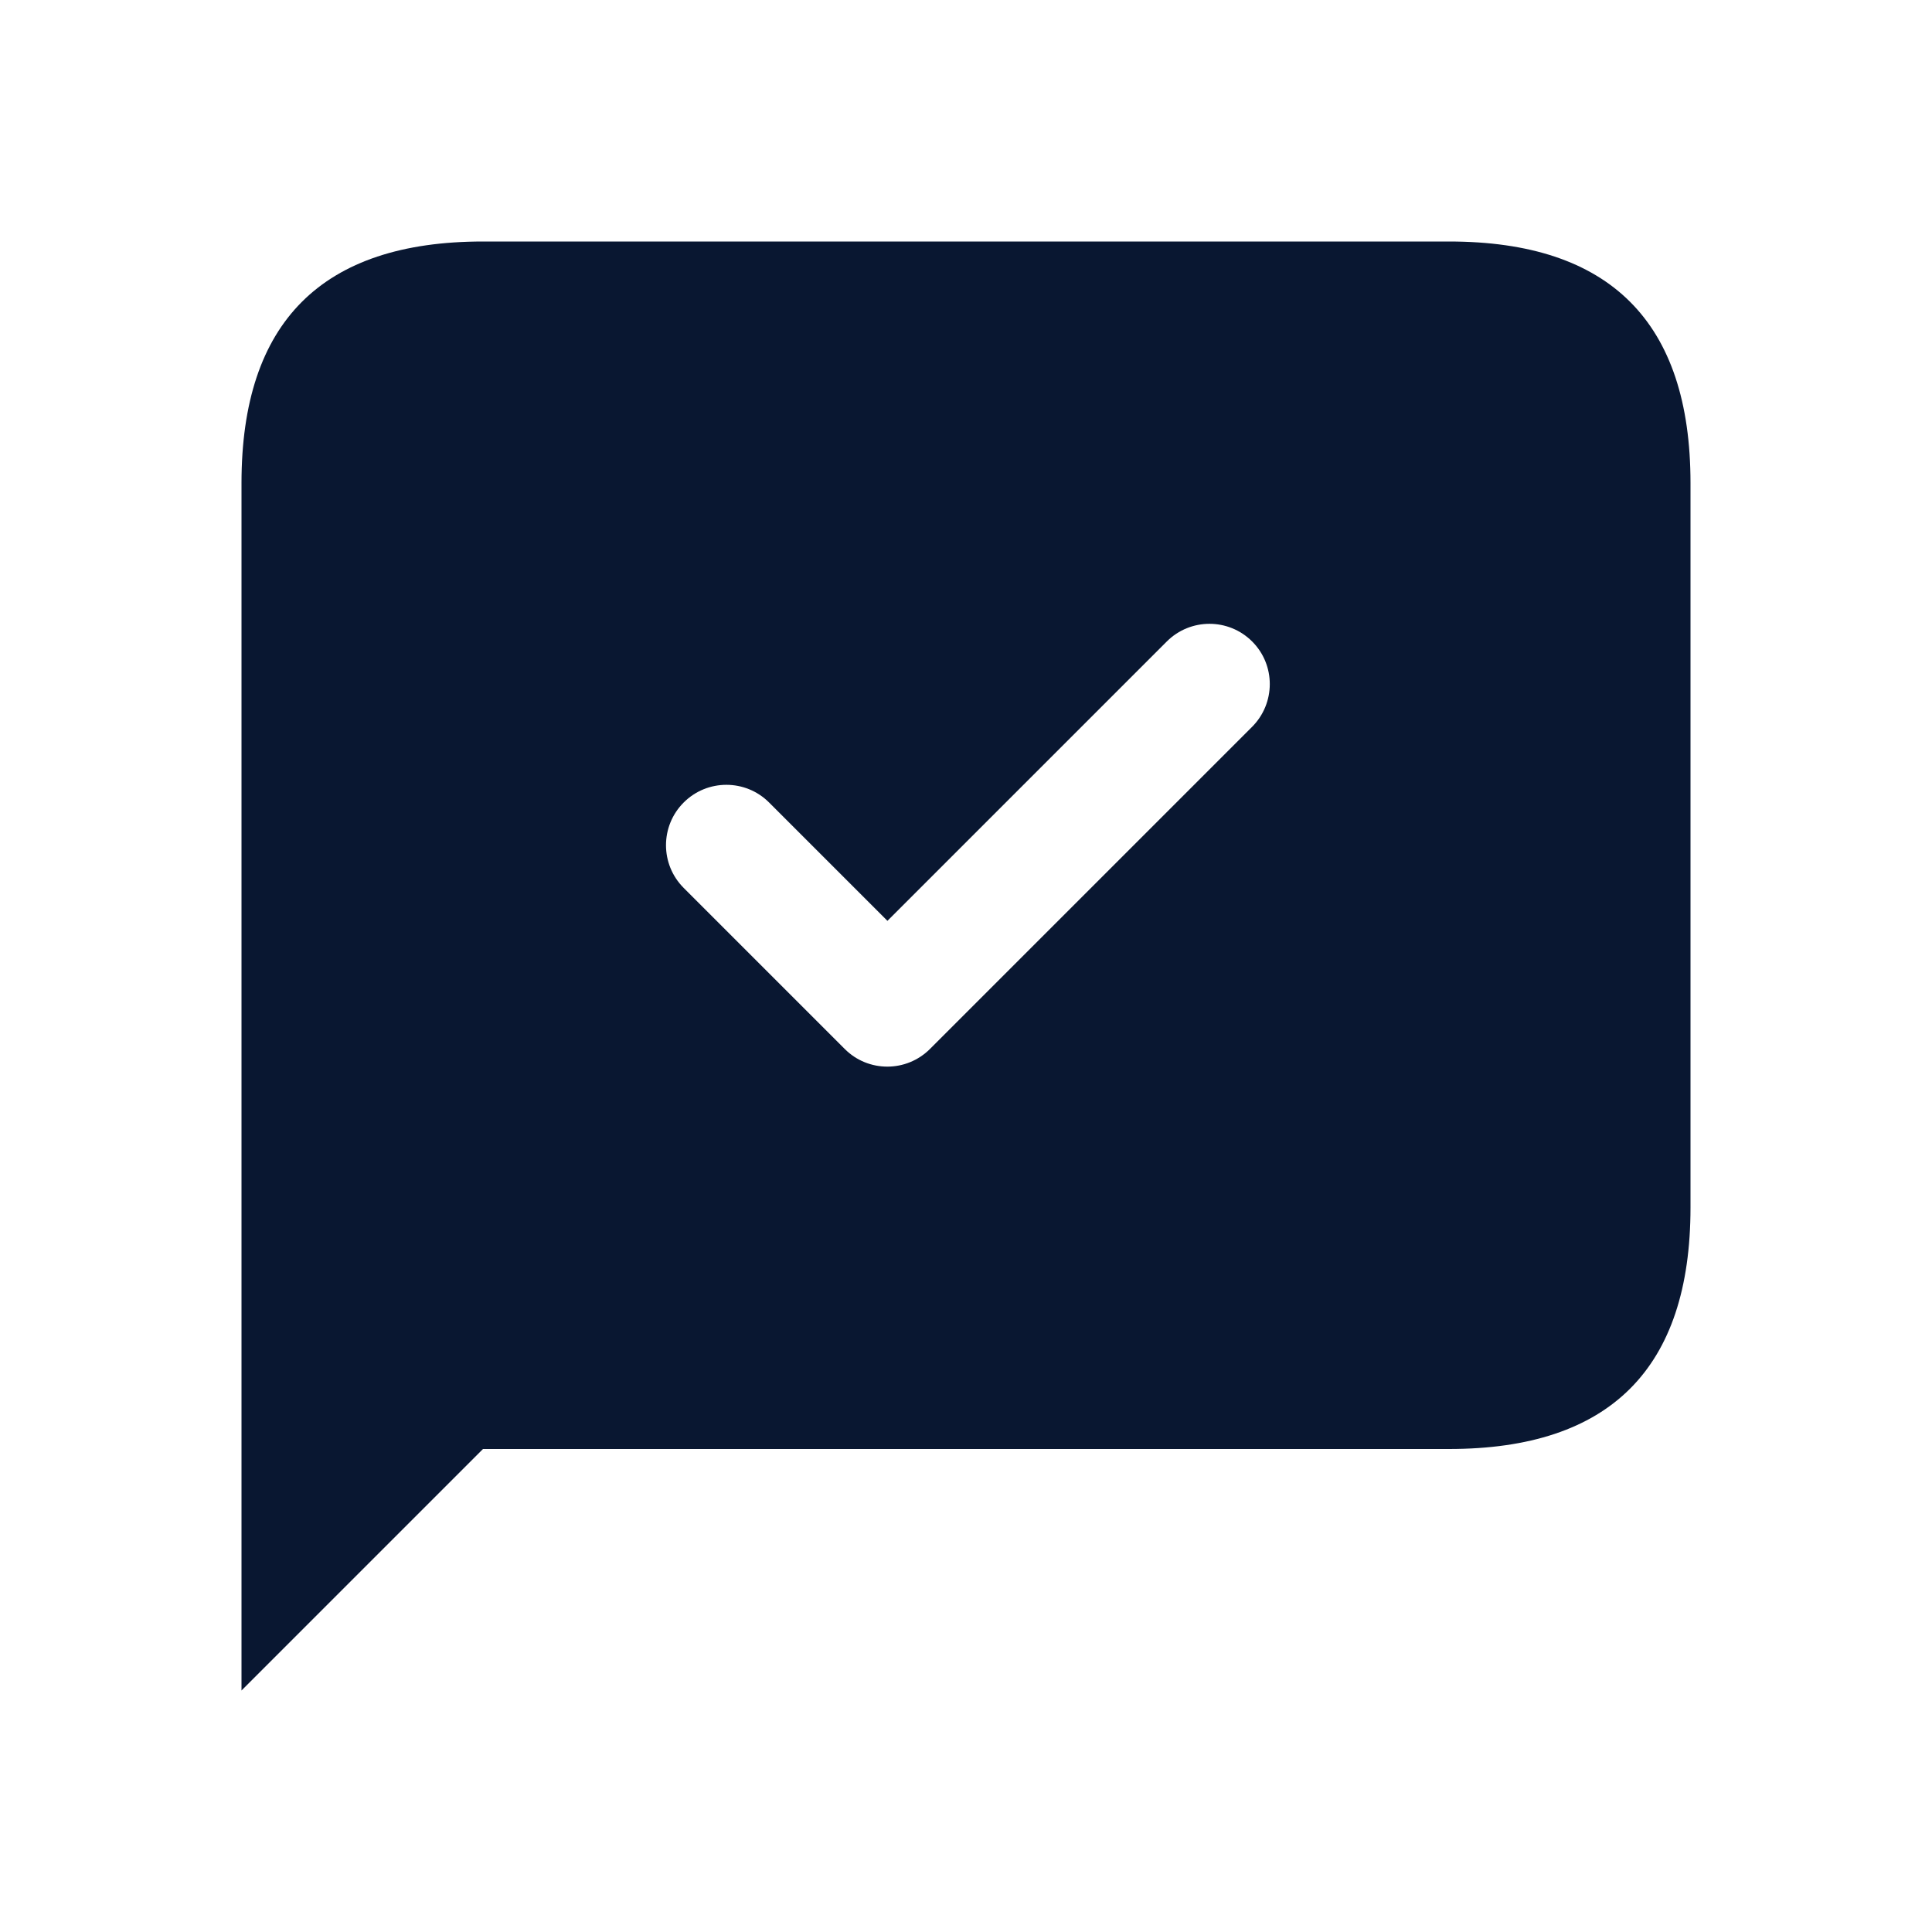 <svg width="24" height="24" viewBox="0 0 24 24" fill="none" xmlns="http://www.w3.org/2000/svg">
<g id="message-check-alt">
<path id="message-check-alt_2" d="M18 3H6C4 3 3 4 3 6V21L6 18H18C20 18 21 17 21 15V6C21 4 20 3 18 3ZM15.553 9.03L11.553 13.03C11.407 13.176 11.215 13.25 11.023 13.25C10.831 13.25 10.639 13.177 10.493 13.03L8.493 11.03C8.2 10.737 8.2 10.262 8.493 9.969C8.786 9.676 9.261 9.676 9.554 9.969L11.024 11.439L14.494 7.969C14.787 7.676 15.262 7.676 15.555 7.969C15.848 8.262 15.846 8.737 15.553 9.03Z" fill="#091731"/>
</g>
</svg>
